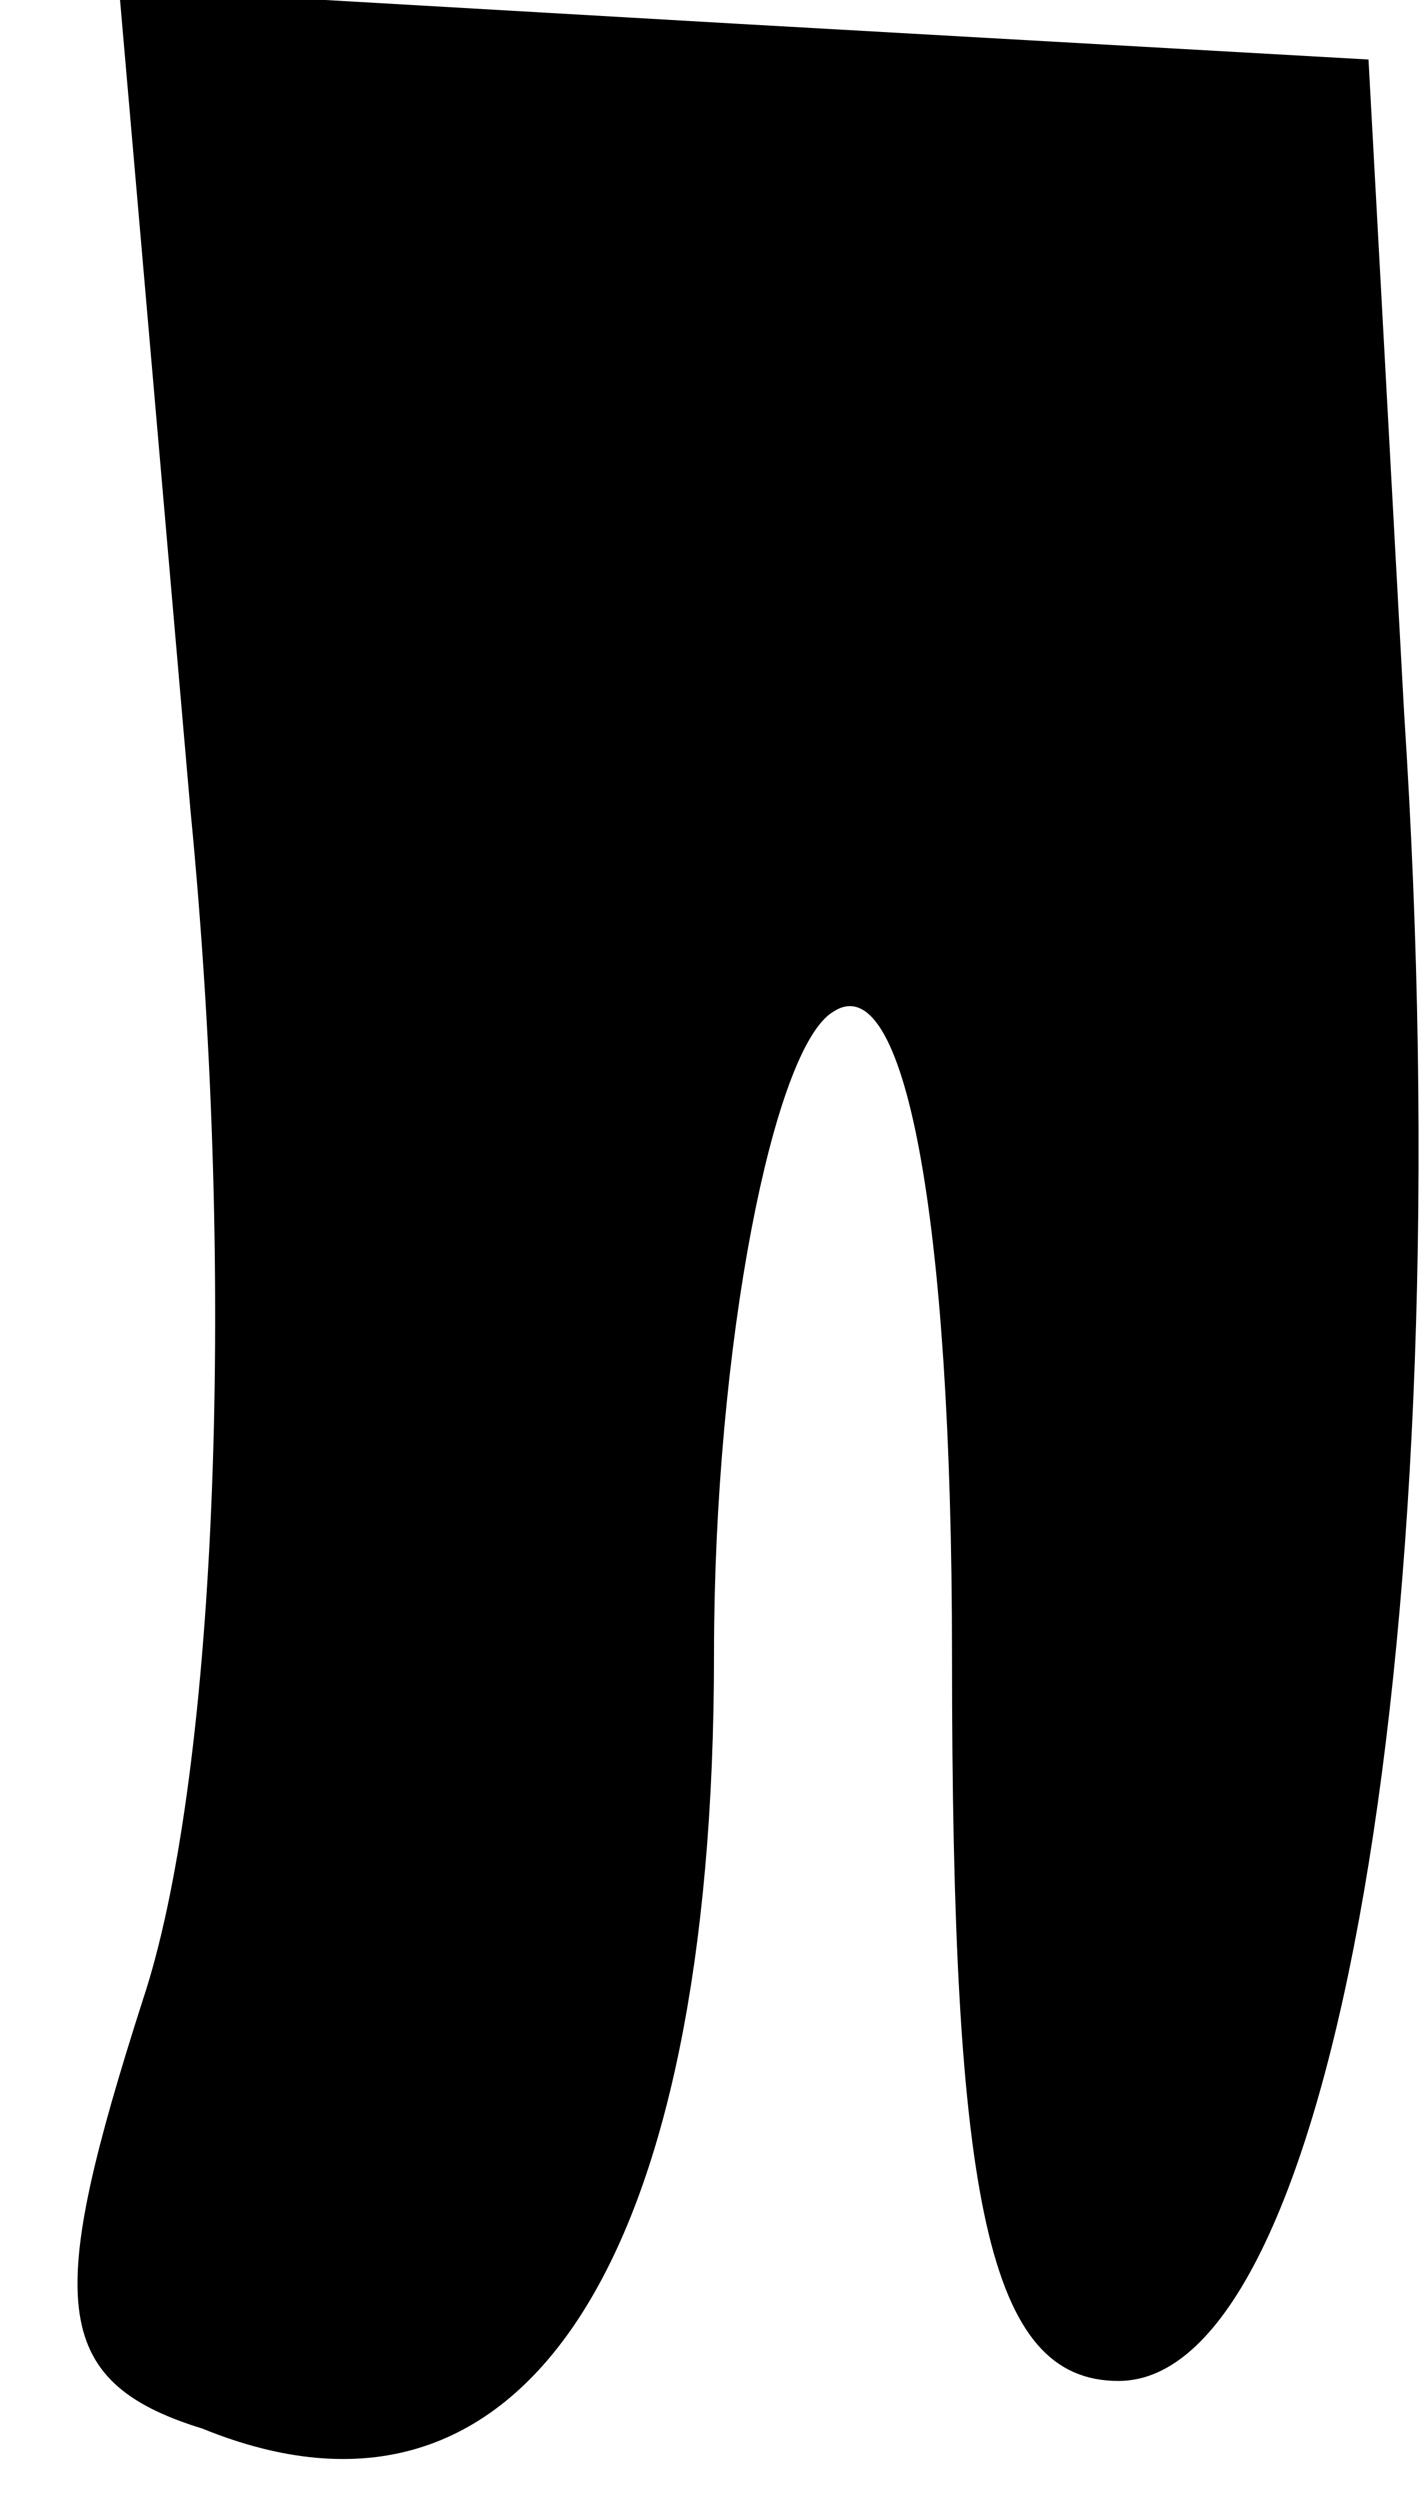 <?xml version="1.0" standalone="no"?>
<!DOCTYPE svg PUBLIC "-//W3C//DTD SVG 20010904//EN"
 "http://www.w3.org/TR/2001/REC-SVG-20010904/DTD/svg10.dtd">
<svg version="1.0" xmlns="http://www.w3.org/2000/svg"
 width="12pt" height="21pt" viewBox="0 0 12 21"
 preserveAspectRatio="xMidYMid meet">
<g transform="translate(0,21) scale(0.1,-0.1)"
fill="#000000" stroke="none">
<path fill="#000000" stroke="none" d="M16 142 c4 -41 2 -82 -4 -100 -8 -25
-8 -32 5 -36 27 -11 43 14 43 65 0 26 5 51 10 54 6 4 10 -17 10 -54 0 -46 3
-61 14 -61 18 0 29 63 24 140 l-3 55 -53 3 -52 3 6 -69z"/>
</g>
</svg>
